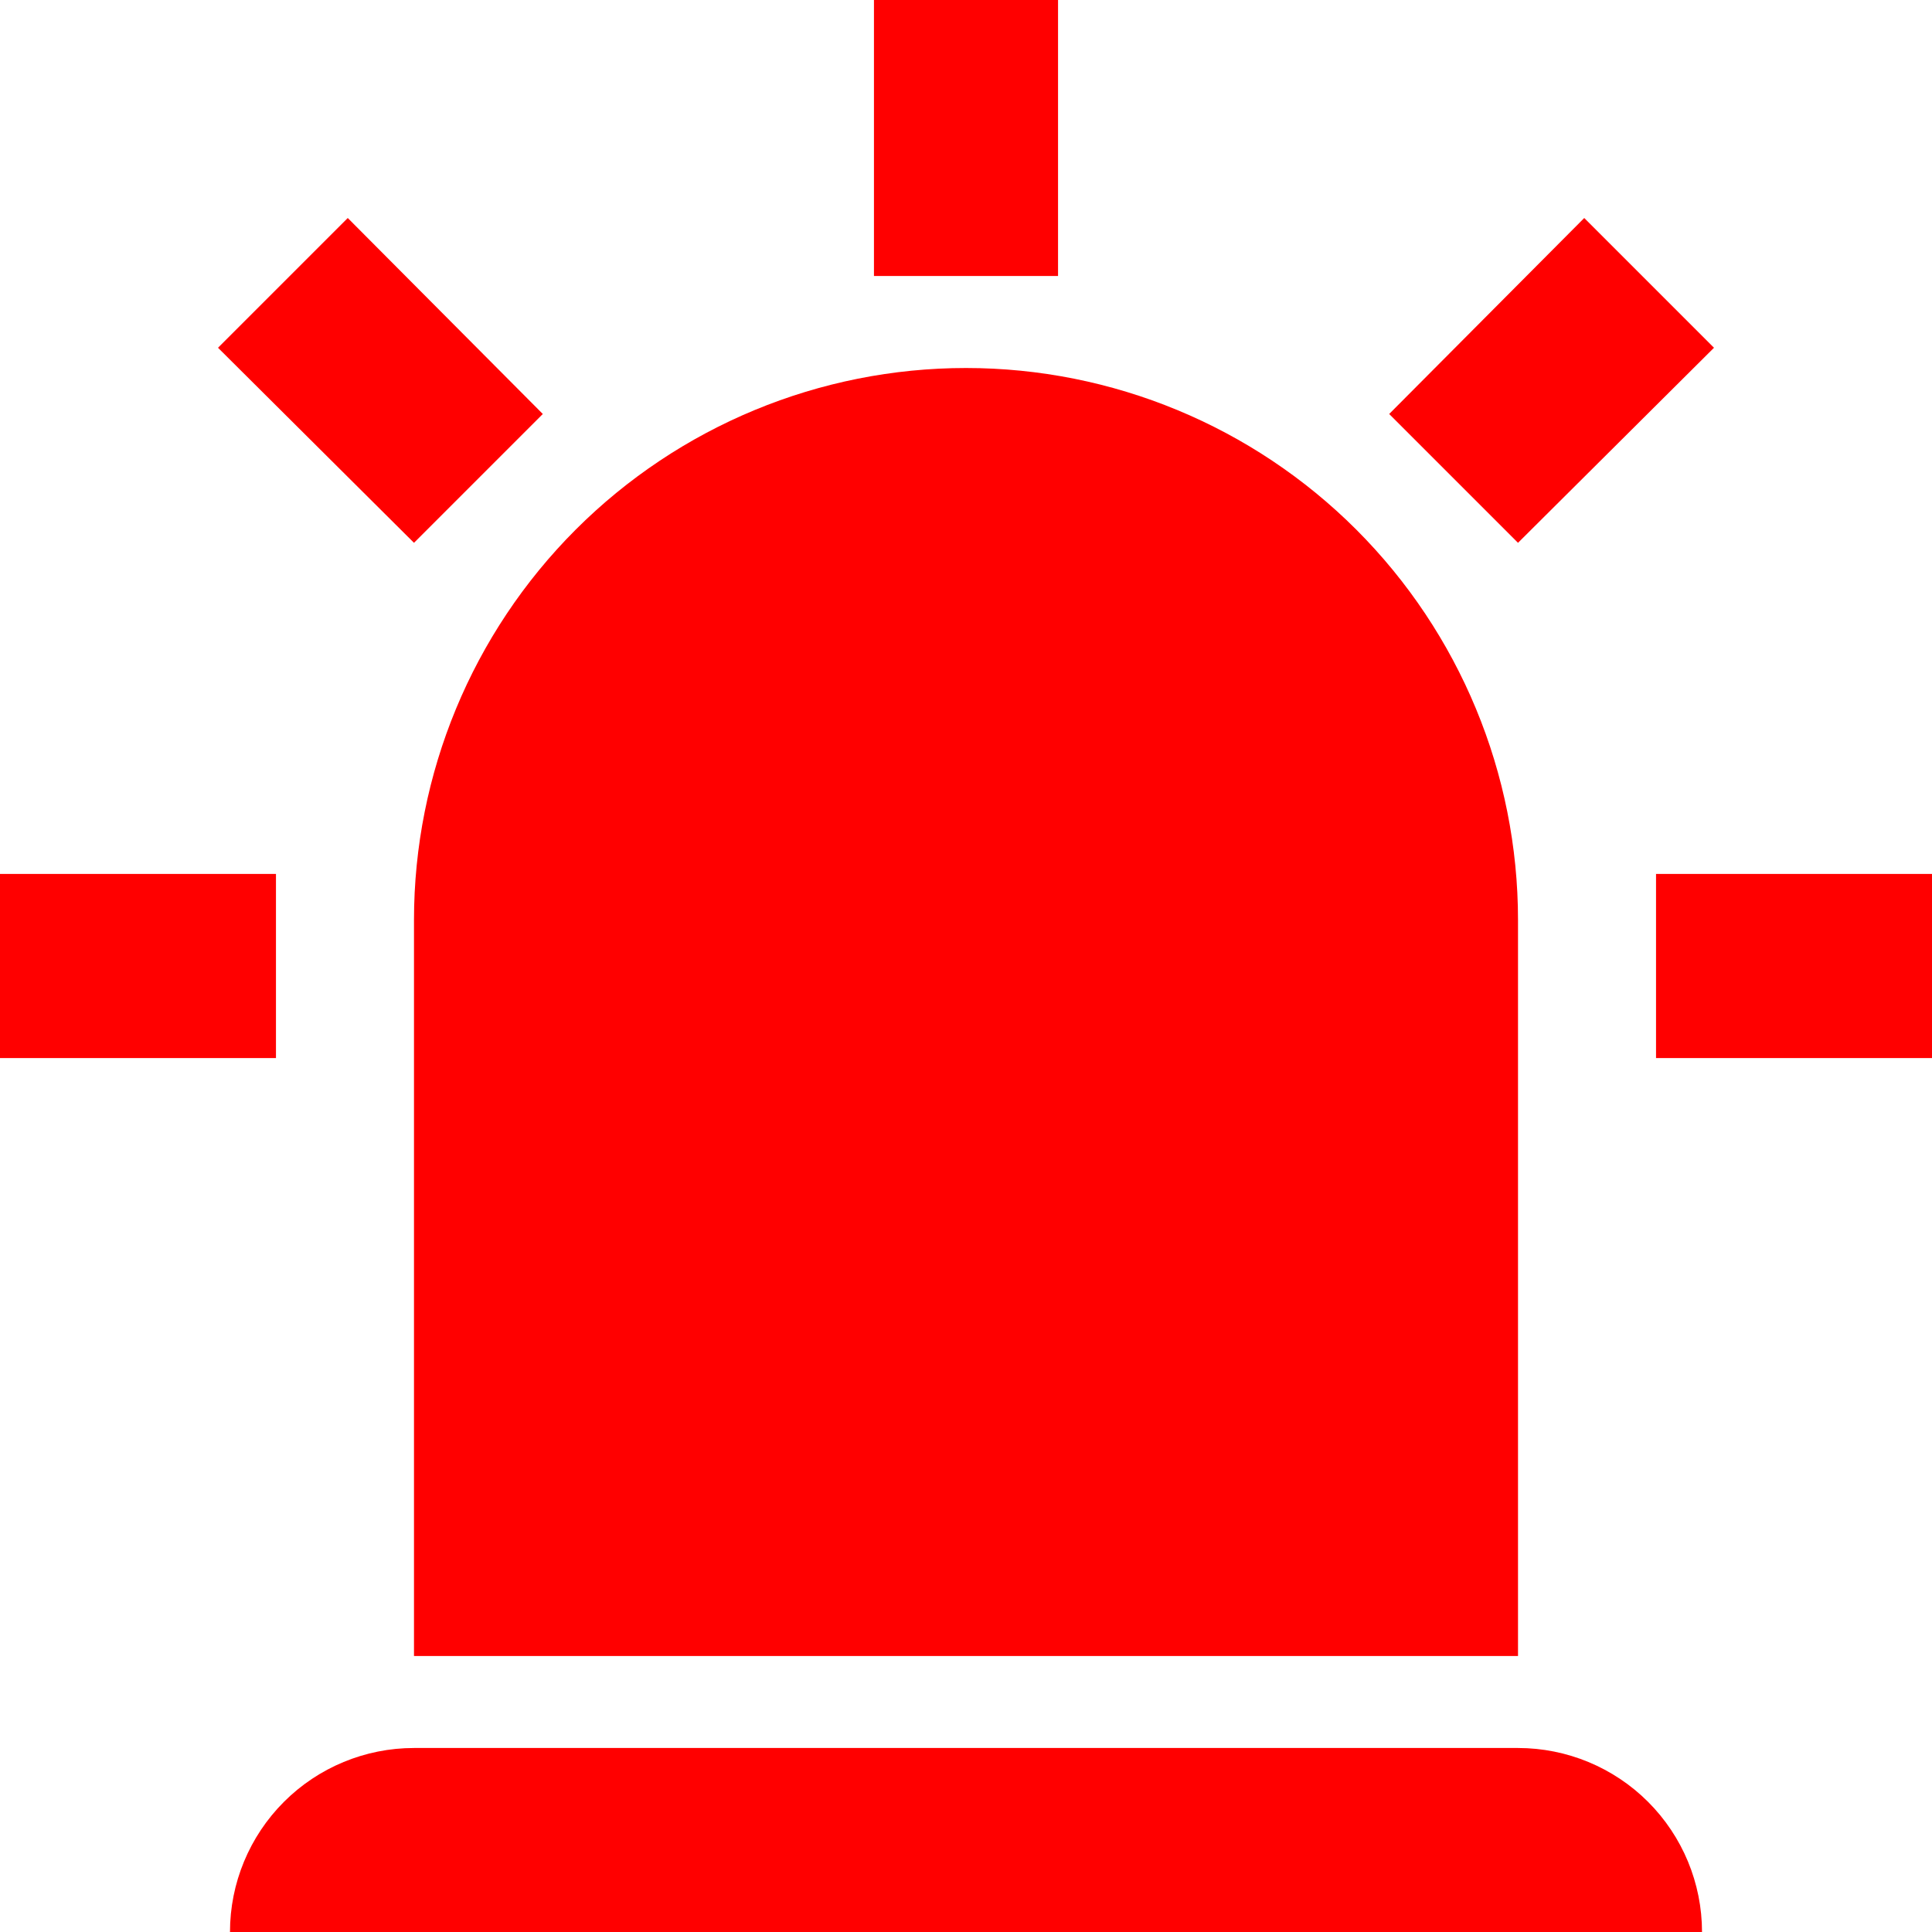<svg width="25" height="25" viewBox="0 0 25 25" fill="none" xmlns="http://www.w3.org/2000/svg">
<path d="M5.357 7.024L2.821 4.5L4.5 2.821L7.024 5.357L5.357 7.024ZM13.691 0V3.571H11.309V0H13.691ZM22.179 4.5L19.643 7.024L17.976 5.357L20.5 2.821L22.179 4.5ZM3.571 11.309V13.691H0V11.309H3.571ZM21.429 11.309H25V13.691H21.429V11.309ZM5.357 22.619H19.643C20.274 22.619 20.88 22.87 21.326 23.316C21.773 23.763 22.024 24.369 22.024 25H2.976C2.976 24.369 3.227 23.763 3.674 23.316C4.12 22.87 4.726 22.619 5.357 22.619ZM12.5 4.762C14.394 4.762 16.211 5.514 17.551 6.854C18.89 8.194 19.643 10.01 19.643 11.905V21.429H5.357V11.905C5.357 10.01 6.11 8.194 7.449 6.854C8.789 5.514 10.606 4.762 12.5 4.762Z" fill="#FF0000"/>
</svg>
